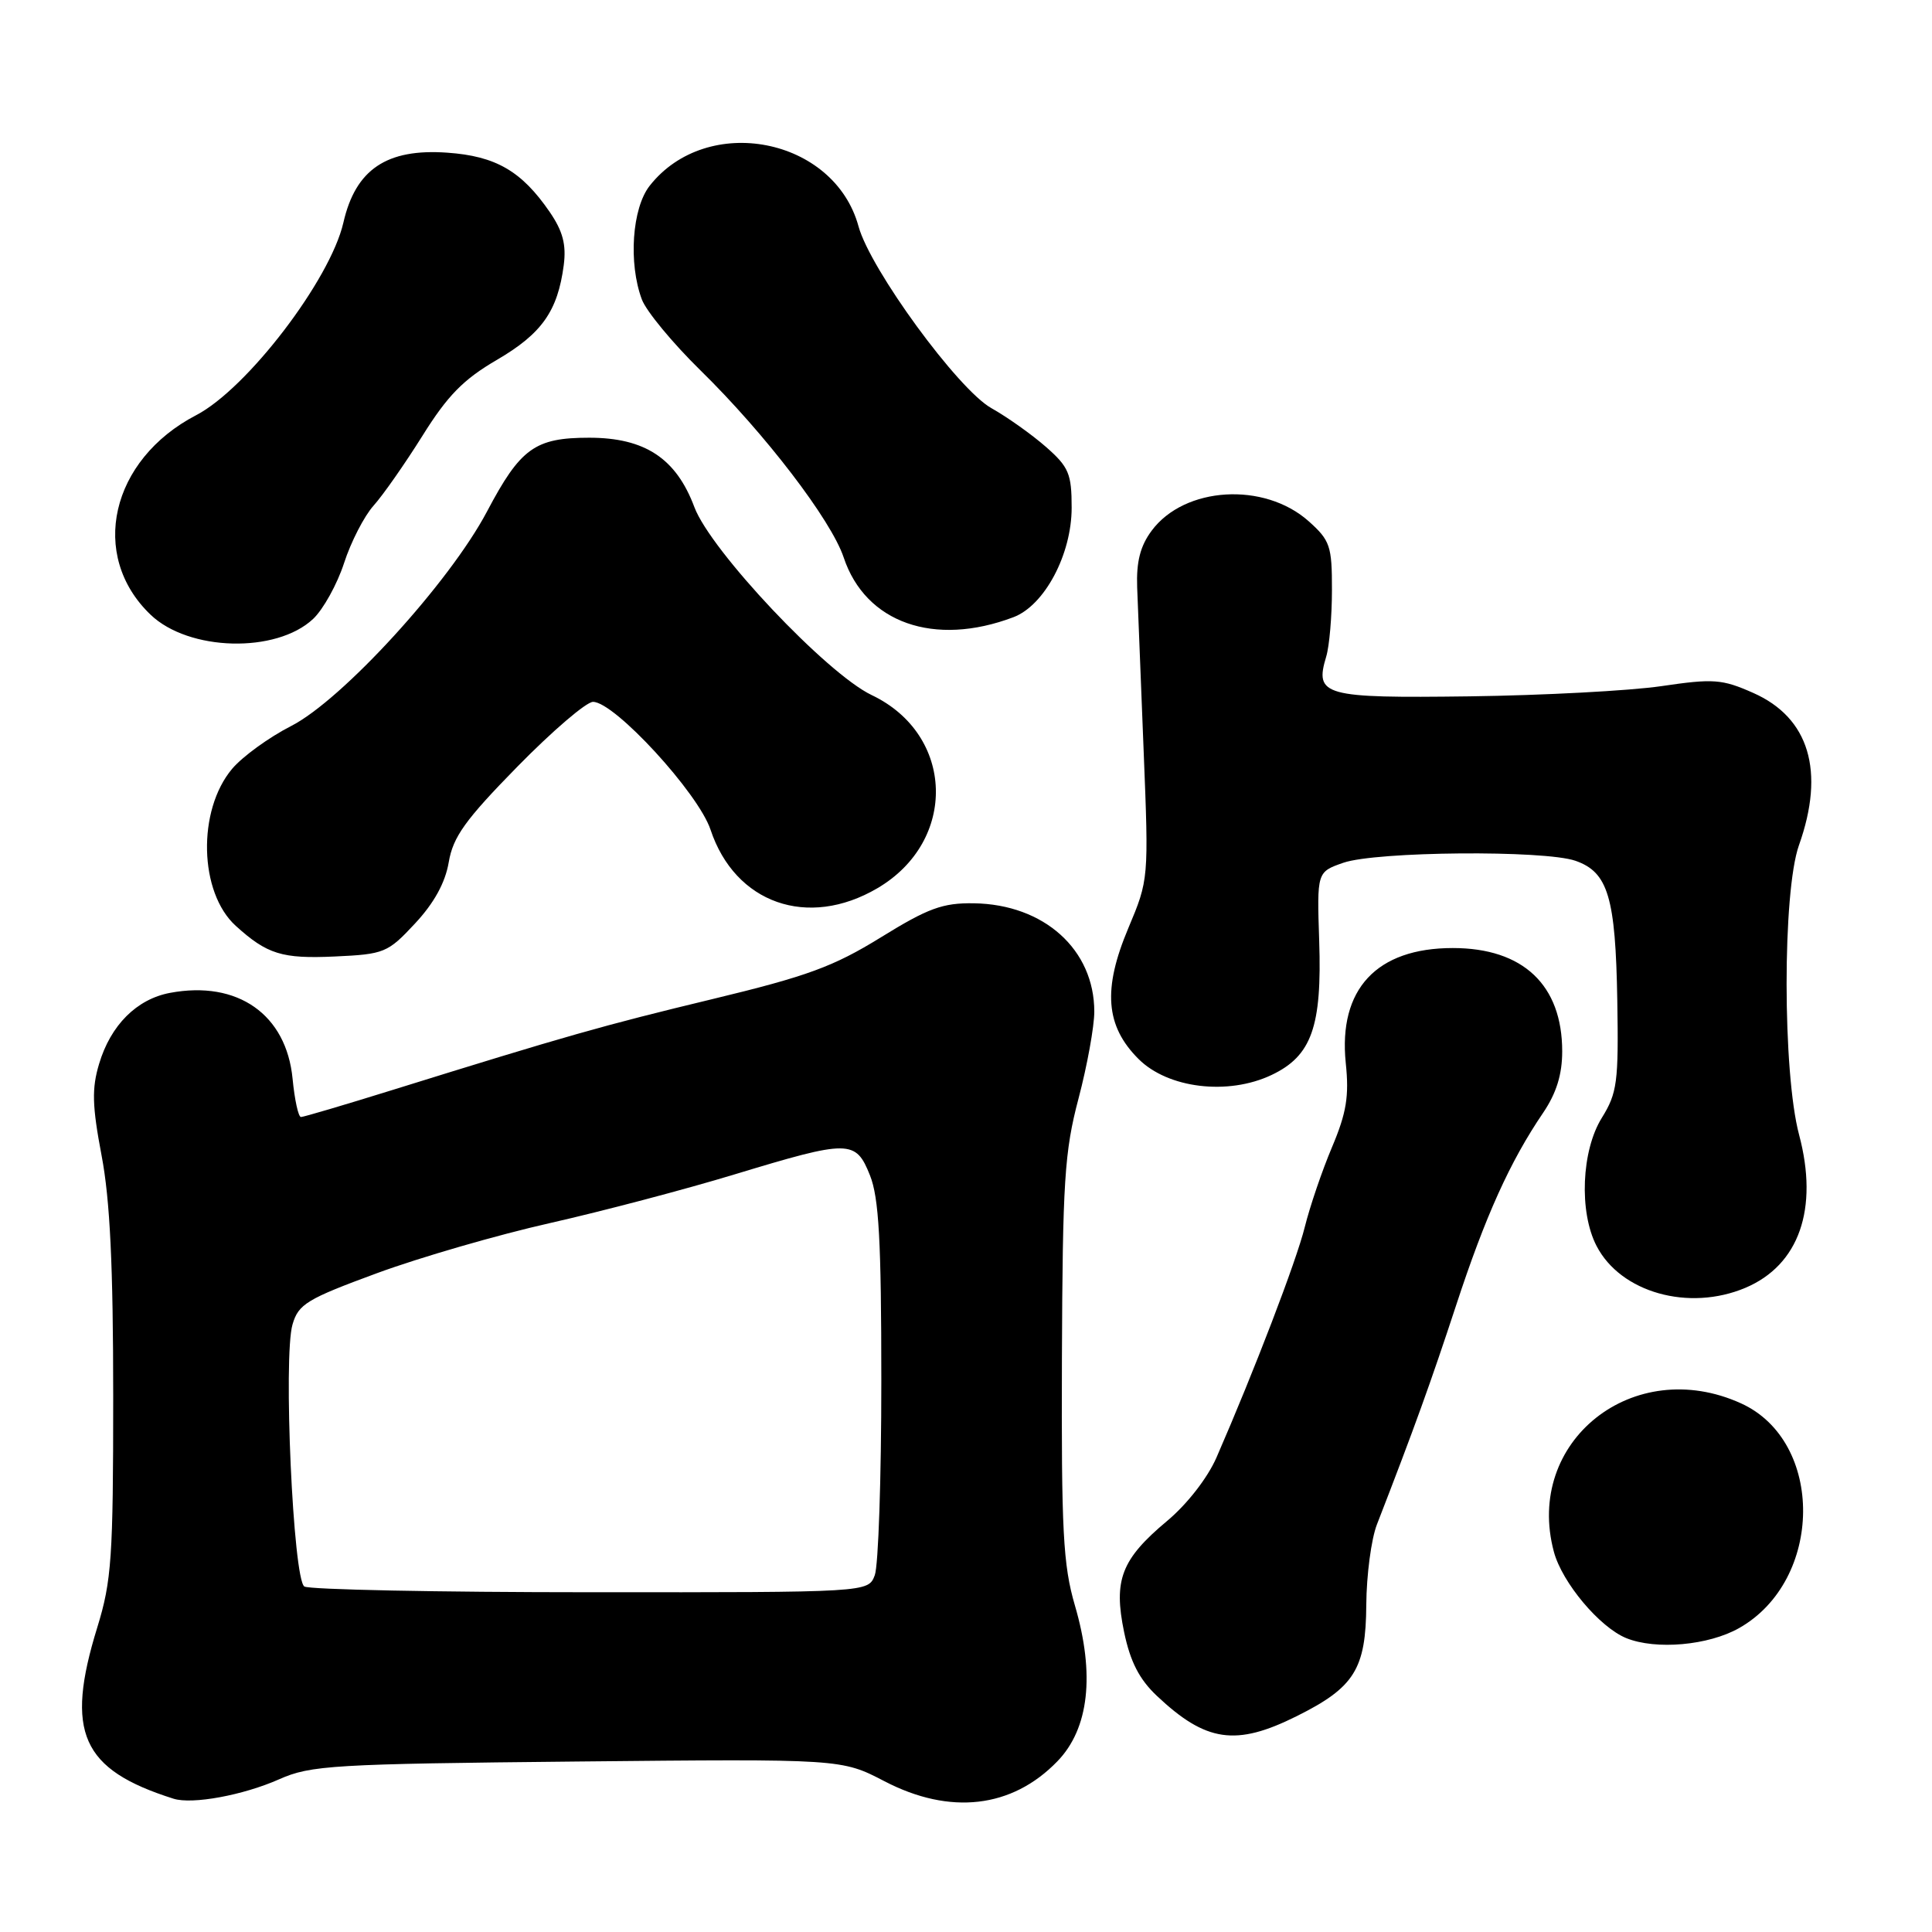<?xml version="1.0" encoding="UTF-8" standalone="no"?>
<!DOCTYPE svg PUBLIC "-//W3C//DTD SVG 1.1//EN" "http://www.w3.org/Graphics/SVG/1.1/DTD/svg11.dtd" >
<svg xmlns="http://www.w3.org/2000/svg" xmlns:xlink="http://www.w3.org/1999/xlink" version="1.1" viewBox="0 0 256 256">
 <g >
 <path fill="currentColor"
d=" M 37.00 235.76 C 41.16 233.91 44.11 233.73 76.50 233.41 C 111.50 233.06 111.50 233.06 117.21 236.03 C 125.88 240.54 134.09 239.60 140.10 233.39 C 144.30 229.07 145.11 221.88 142.43 212.73 C 140.86 207.35 140.63 202.87 140.71 180.00 C 140.80 156.50 141.05 152.60 142.91 145.56 C 144.06 141.20 145.00 136.01 145.00 134.05 C 145.00 125.82 138.34 119.83 129.04 119.69 C 124.90 119.63 122.99 120.33 116.71 124.21 C 110.42 128.09 106.96 129.36 94.38 132.39 C 79.78 135.91 75.15 137.23 52.00 144.43 C 45.67 146.40 40.22 148.01 39.88 148.01 C 39.53 148.00 39.04 145.73 38.77 142.95 C 37.95 134.42 31.49 129.88 22.53 131.56 C 18.11 132.39 14.66 135.84 13.13 140.97 C 12.15 144.24 12.21 146.51 13.46 153.11 C 14.58 158.98 15.00 167.78 15.00 185.01 C 15.00 206.39 14.79 209.48 12.89 215.64 C 8.59 229.55 10.78 234.48 23.00 238.34 C 25.49 239.12 32.22 237.88 37.00 235.76 Z  M 171.80 227.41 C 179.48 223.59 180.99 221.17 181.04 212.62 C 181.07 208.70 181.70 203.93 182.45 202.00 C 187.39 189.28 189.59 183.17 192.93 173.00 C 196.81 161.16 200.08 153.91 204.48 147.44 C 206.23 144.85 207.00 142.38 207.00 139.31 C 207.00 130.52 201.82 125.62 192.50 125.62 C 182.40 125.62 177.32 131.08 178.32 140.85 C 178.78 145.24 178.42 147.45 176.50 152.00 C 175.18 155.12 173.56 159.89 172.89 162.59 C 171.78 167.08 166.19 181.66 161.19 193.13 C 160.01 195.83 157.29 199.33 154.64 201.54 C 148.58 206.61 147.52 209.36 148.95 216.26 C 149.77 220.19 150.96 222.51 153.29 224.71 C 159.79 230.84 163.76 231.42 171.80 227.41 Z  M 230.44 215.73 C 241.63 209.40 241.78 190.98 230.69 185.95 C 216.45 179.48 201.96 190.99 205.90 205.63 C 207.00 209.72 211.96 215.62 215.49 217.06 C 219.42 218.65 226.38 218.03 230.44 215.73 Z  M 231.28 170.64 C 238.39 167.63 241.00 160.17 238.39 150.37 C 236.19 142.12 236.18 118.17 238.37 112.00 C 241.86 102.19 239.73 95.09 232.30 91.81 C 228.17 89.98 227.04 89.90 220.12 90.92 C 215.93 91.53 204.50 92.14 194.72 92.27 C 175.35 92.52 174.17 92.19 175.73 87.00 C 176.15 85.62 176.49 81.65 176.49 78.17 C 176.50 72.35 176.25 71.61 173.41 69.07 C 167.52 63.82 156.96 64.45 152.60 70.32 C 151.09 72.35 150.56 74.43 150.68 77.82 C 150.78 80.39 151.16 90.16 151.54 99.52 C 152.22 116.49 152.21 116.56 149.51 122.98 C 146.10 131.07 146.48 135.95 150.86 140.32 C 154.76 144.22 162.72 145.18 168.49 142.44 C 173.80 139.92 175.18 136.04 174.80 124.67 C 174.50 115.54 174.50 115.54 178.00 114.32 C 182.37 112.81 204.62 112.62 208.76 114.06 C 213.08 115.57 214.07 118.88 214.30 132.58 C 214.48 143.40 214.29 144.83 212.25 148.12 C 209.55 152.46 209.21 160.58 211.55 165.09 C 214.74 171.27 223.78 173.81 231.28 170.64 Z  M 54.99 122.37 C 57.51 119.67 59.00 116.97 59.46 114.25 C 60.03 110.89 61.64 108.64 68.56 101.58 C 73.19 96.86 77.69 93.00 78.58 93.00 C 81.43 93.00 92.53 105.08 94.15 109.94 C 97.40 119.71 107.04 123.10 116.25 117.70 C 126.92 111.45 126.51 97.34 115.50 92.10 C 109.54 89.26 94.17 72.97 92.01 67.20 C 89.59 60.73 85.45 58.00 78.07 58.00 C 70.88 58.00 68.96 59.39 64.53 67.78 C 59.56 77.19 45.34 92.76 38.56 96.21 C 35.64 97.70 32.13 100.25 30.76 101.87 C 26.12 107.38 26.37 118.27 31.24 122.68 C 35.40 126.45 37.37 127.06 44.36 126.74 C 50.92 126.44 51.38 126.25 54.99 122.37 Z  M 41.49 82.01 C 42.83 80.75 44.68 77.41 45.59 74.61 C 46.50 71.80 48.26 68.38 49.50 67.00 C 50.74 65.62 53.65 61.46 55.98 57.74 C 59.30 52.42 61.40 50.27 65.85 47.68 C 71.79 44.21 73.90 41.23 74.70 35.13 C 75.05 32.42 74.58 30.63 72.84 28.09 C 69.11 22.66 65.69 20.68 59.26 20.23 C 51.24 19.66 47.11 22.44 45.50 29.50 C 43.75 37.10 32.74 51.50 26.00 55.01 C 14.65 60.91 11.74 73.59 19.95 81.45 C 25.01 86.30 36.60 86.60 41.49 82.01 Z  M 134.29 81.78 C 138.41 80.22 142.00 73.46 142.00 67.27 C 142.00 62.77 141.62 61.88 138.61 59.23 C 136.74 57.59 133.48 55.27 131.36 54.08 C 126.94 51.60 115.32 35.69 113.76 30.00 C 110.55 18.22 93.70 14.94 86.09 24.61 C 83.75 27.58 83.25 34.87 85.05 39.68 C 85.63 41.23 89.12 45.45 92.80 49.06 C 101.36 57.44 110.13 68.90 111.79 73.86 C 114.68 82.54 123.80 85.75 134.29 81.78 Z  M 40.33 210.22 C 38.84 209.28 37.51 179.78 38.76 175.50 C 39.54 172.80 40.67 172.12 49.96 168.70 C 55.64 166.61 65.96 163.62 72.89 162.06 C 79.83 160.49 90.84 157.59 97.38 155.60 C 112.56 151.00 113.38 151.00 115.28 155.75 C 116.46 158.71 116.78 164.45 116.78 182.98 C 116.78 195.89 116.39 207.48 115.91 208.73 C 115.05 211.00 115.05 211.00 78.27 210.98 C 58.05 210.98 40.97 210.63 40.33 210.22 Z "/>
</g>
</svg>